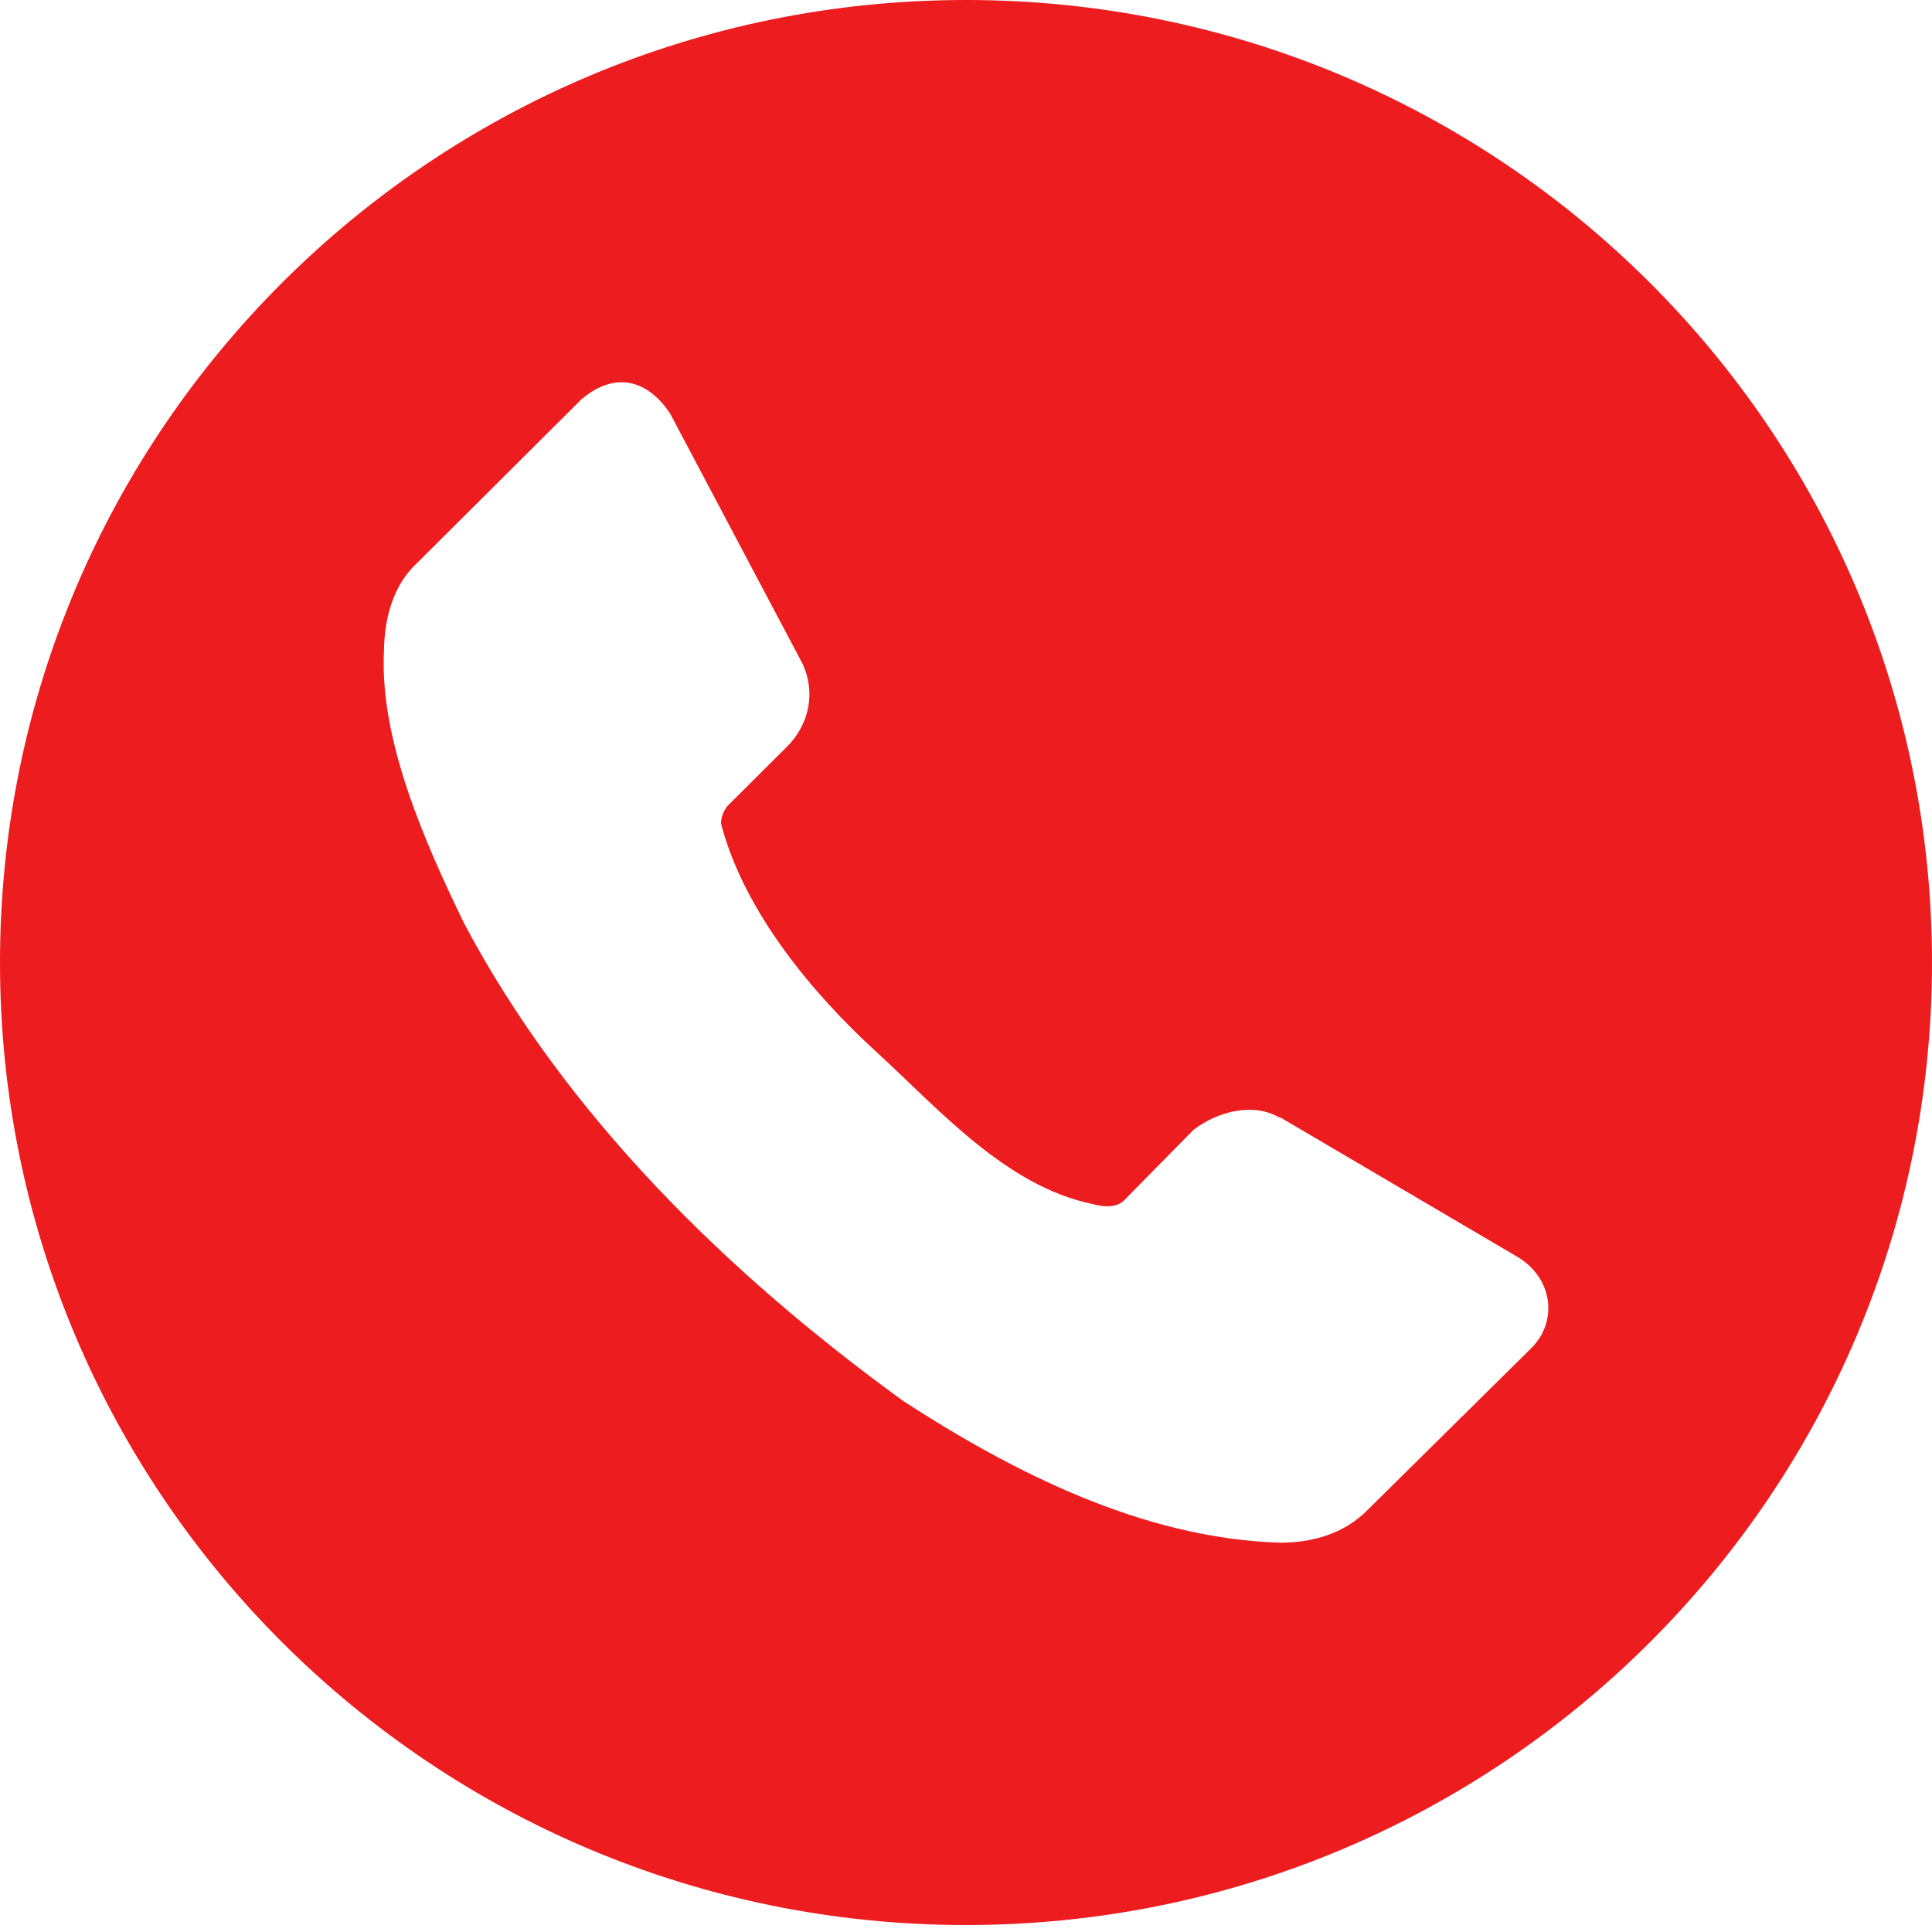 <svg width="69" height="69" viewBox="0 0 69 69" fill="none" xmlns="http://www.w3.org/2000/svg">
<path d="M34.5 0C15.446 0 0 15.39 0 34.375C0 53.36 15.446 68.751 34.5 68.751C53.554 68.751 69 53.36 69 34.375C69 15.39 53.554 0 34.5 0ZM22.102 13.654C22.812 13.613 23.455 14.036 23.942 14.787L28.659 23.7C29.155 24.756 28.873 25.887 28.132 26.642L25.972 28.794C25.838 28.976 25.751 29.181 25.749 29.407C26.577 32.602 29.09 35.55 31.308 37.577C33.525 39.604 35.908 42.348 39.002 42.998C39.384 43.105 39.853 43.143 40.126 42.889L42.636 40.342C43.503 39.688 44.756 39.371 45.681 39.906H45.723L54.235 44.912C55.484 45.692 55.613 47.2 54.719 48.118L48.857 53.913C47.991 54.797 46.841 55.095 45.724 55.096C40.782 54.949 36.112 52.532 32.276 50.048C25.981 45.485 20.206 39.825 16.58 32.986C15.19 30.119 13.556 26.46 13.712 23.26C13.726 22.056 14.053 20.876 14.904 20.1L20.767 14.259C21.223 13.872 21.675 13.68 22.102 13.654Z" fill="#ED1C1F"/>
</svg>
